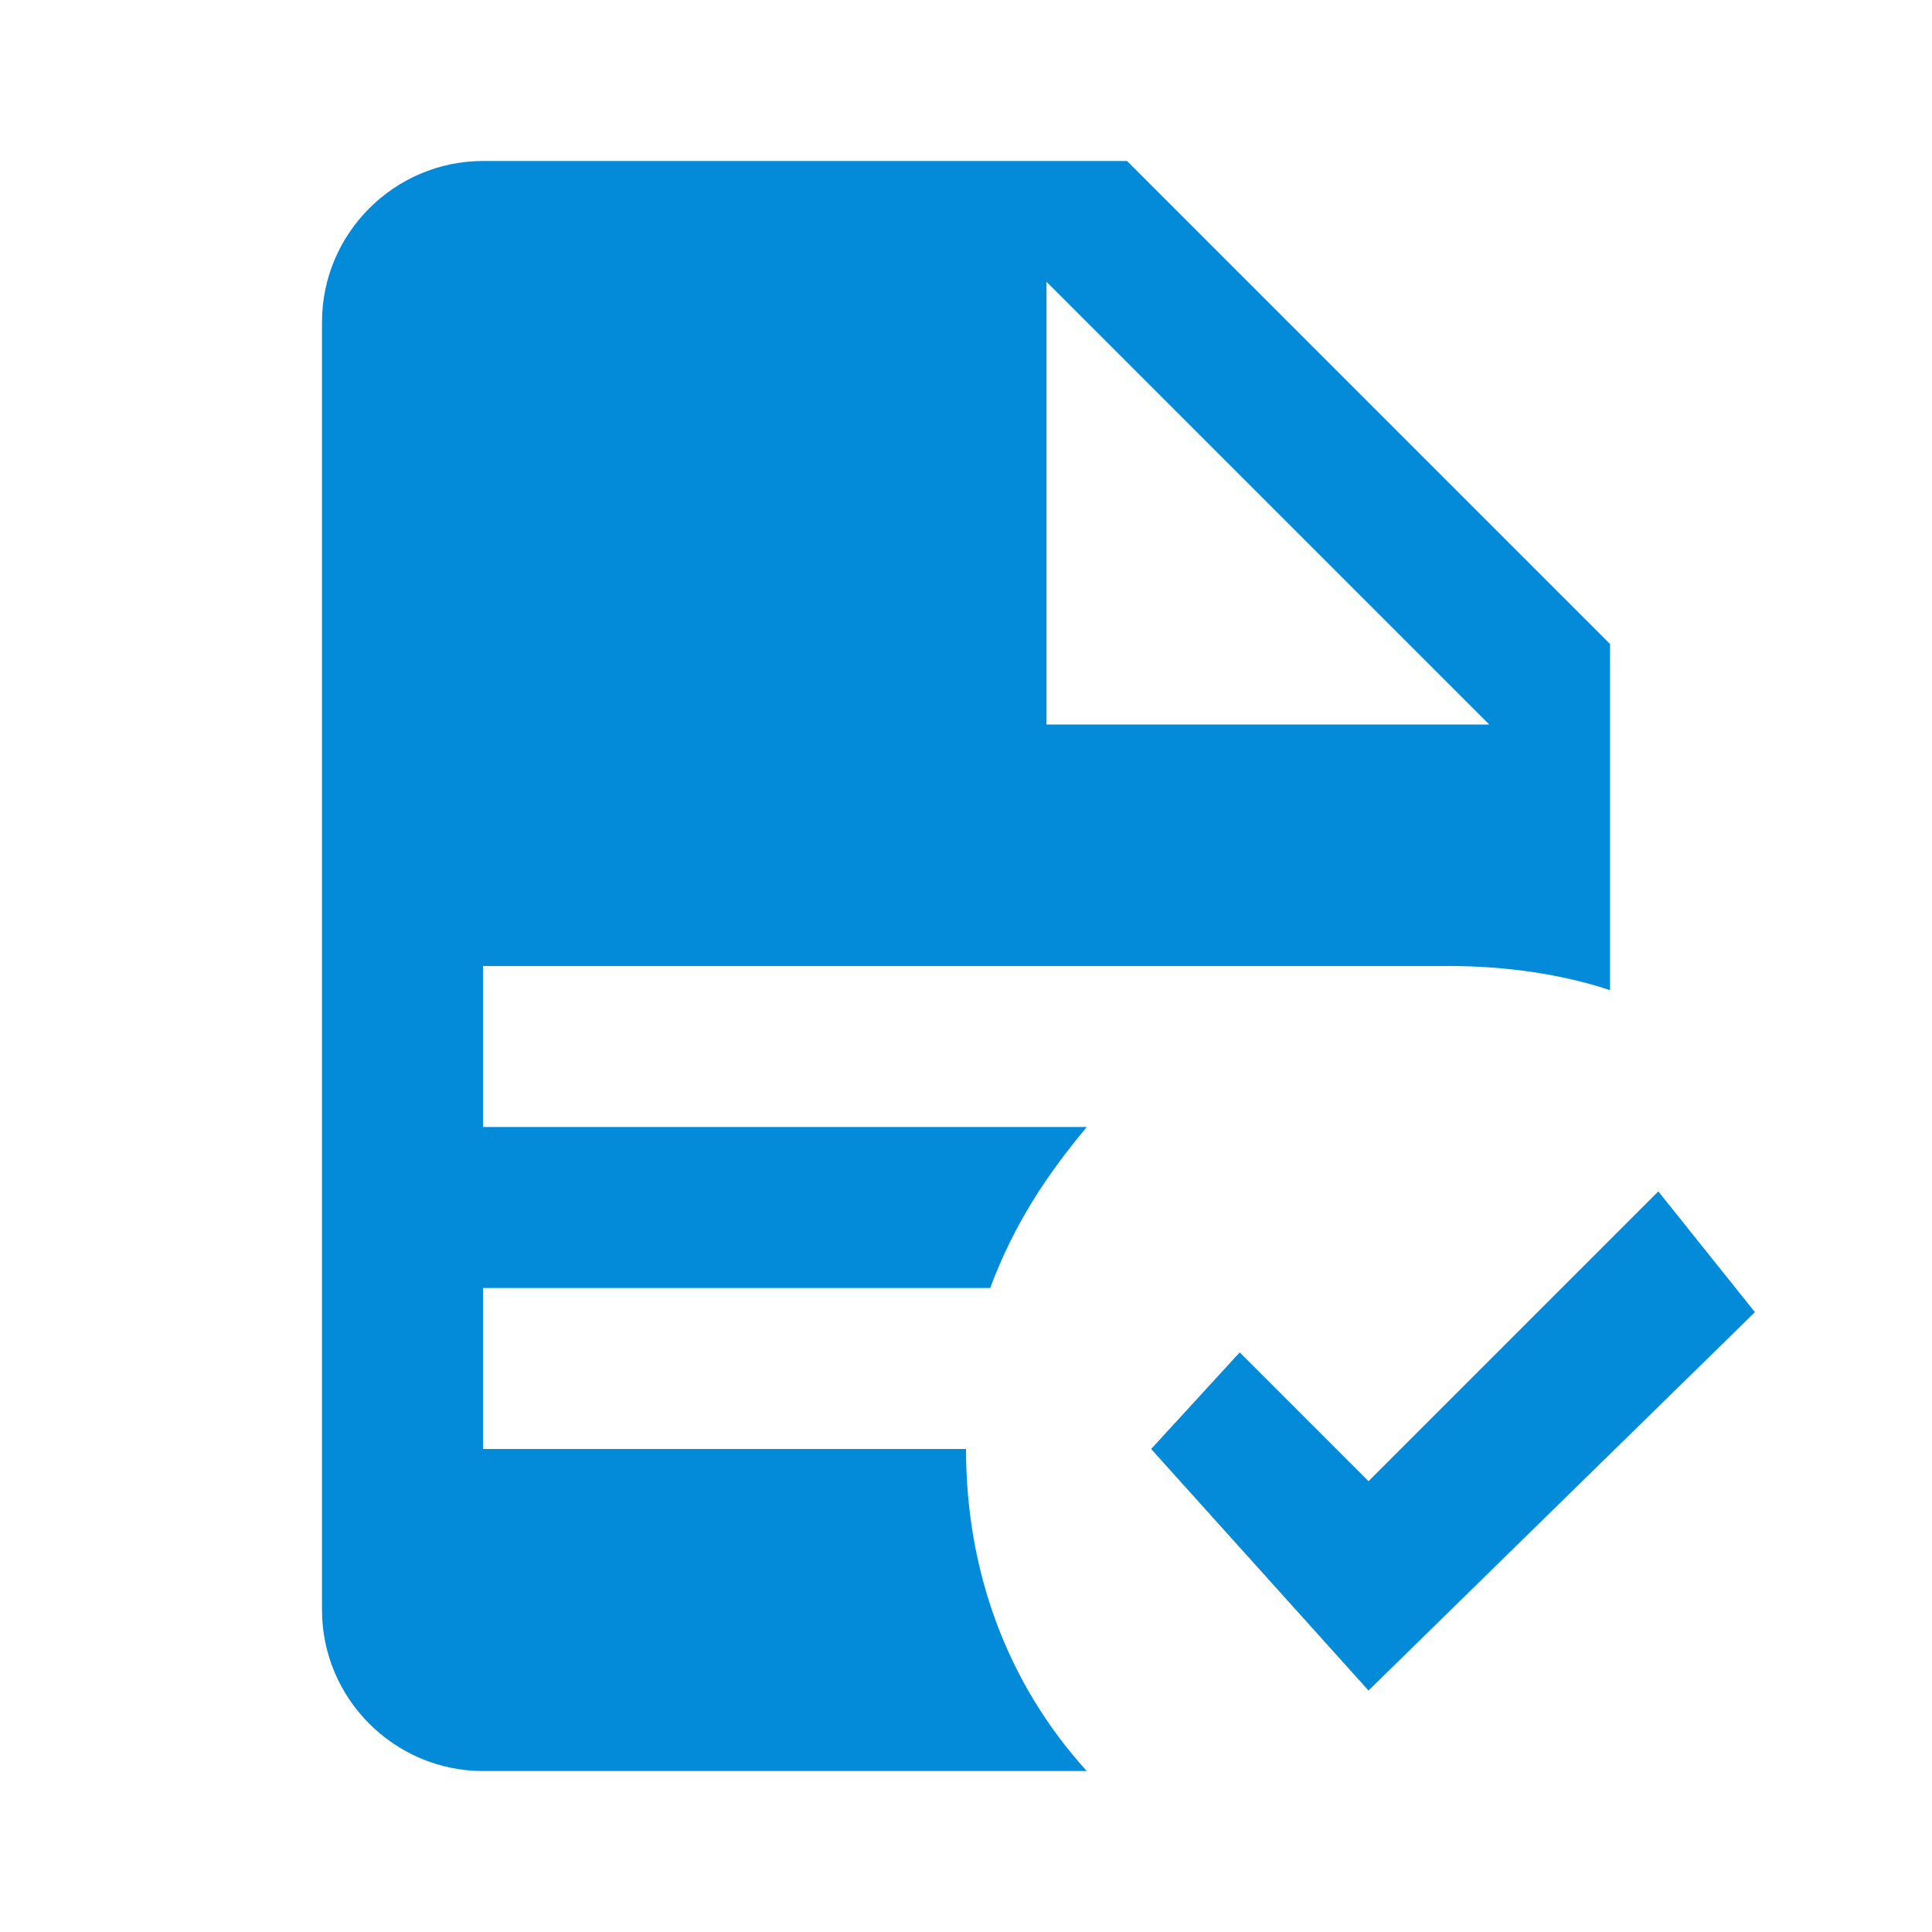 <?xml version="1.0" standalone="no"?><!DOCTYPE svg PUBLIC "-//W3C//DTD SVG 1.1//EN" "http://www.w3.org/Graphics/SVG/1.1/DTD/svg11.dtd"><svg t="1749716175261" class="icon" viewBox="0 0 1024 1024" version="1.1" xmlns="http://www.w3.org/2000/svg" p-id="11315" xmlns:xlink="http://www.w3.org/1999/xlink" width="128" height="128"><path d="M597.333 85.333H256c-46.933 0-85.333 38.4-85.333 85.334v682.666c0 46.934 38.4 85.334 85.333 85.334h320C533.333 891.733 512 832 512 768H256v-85.333h268.8c12.8-34.134 29.867-59.734 51.2-85.334H256V512h512c29.867 0 59.733 4.267 85.333 12.8V341.333l-256-256zM554.667 384V149.333L789.333 384H554.667z" p-id="11316" fill="#038ad9"></path><path d="M725.333 896l-115.2-128 46.934-51.2 68.266 68.267 153.6-153.6 51.2 64" p-id="11317" fill="#038ad9"></path></svg>